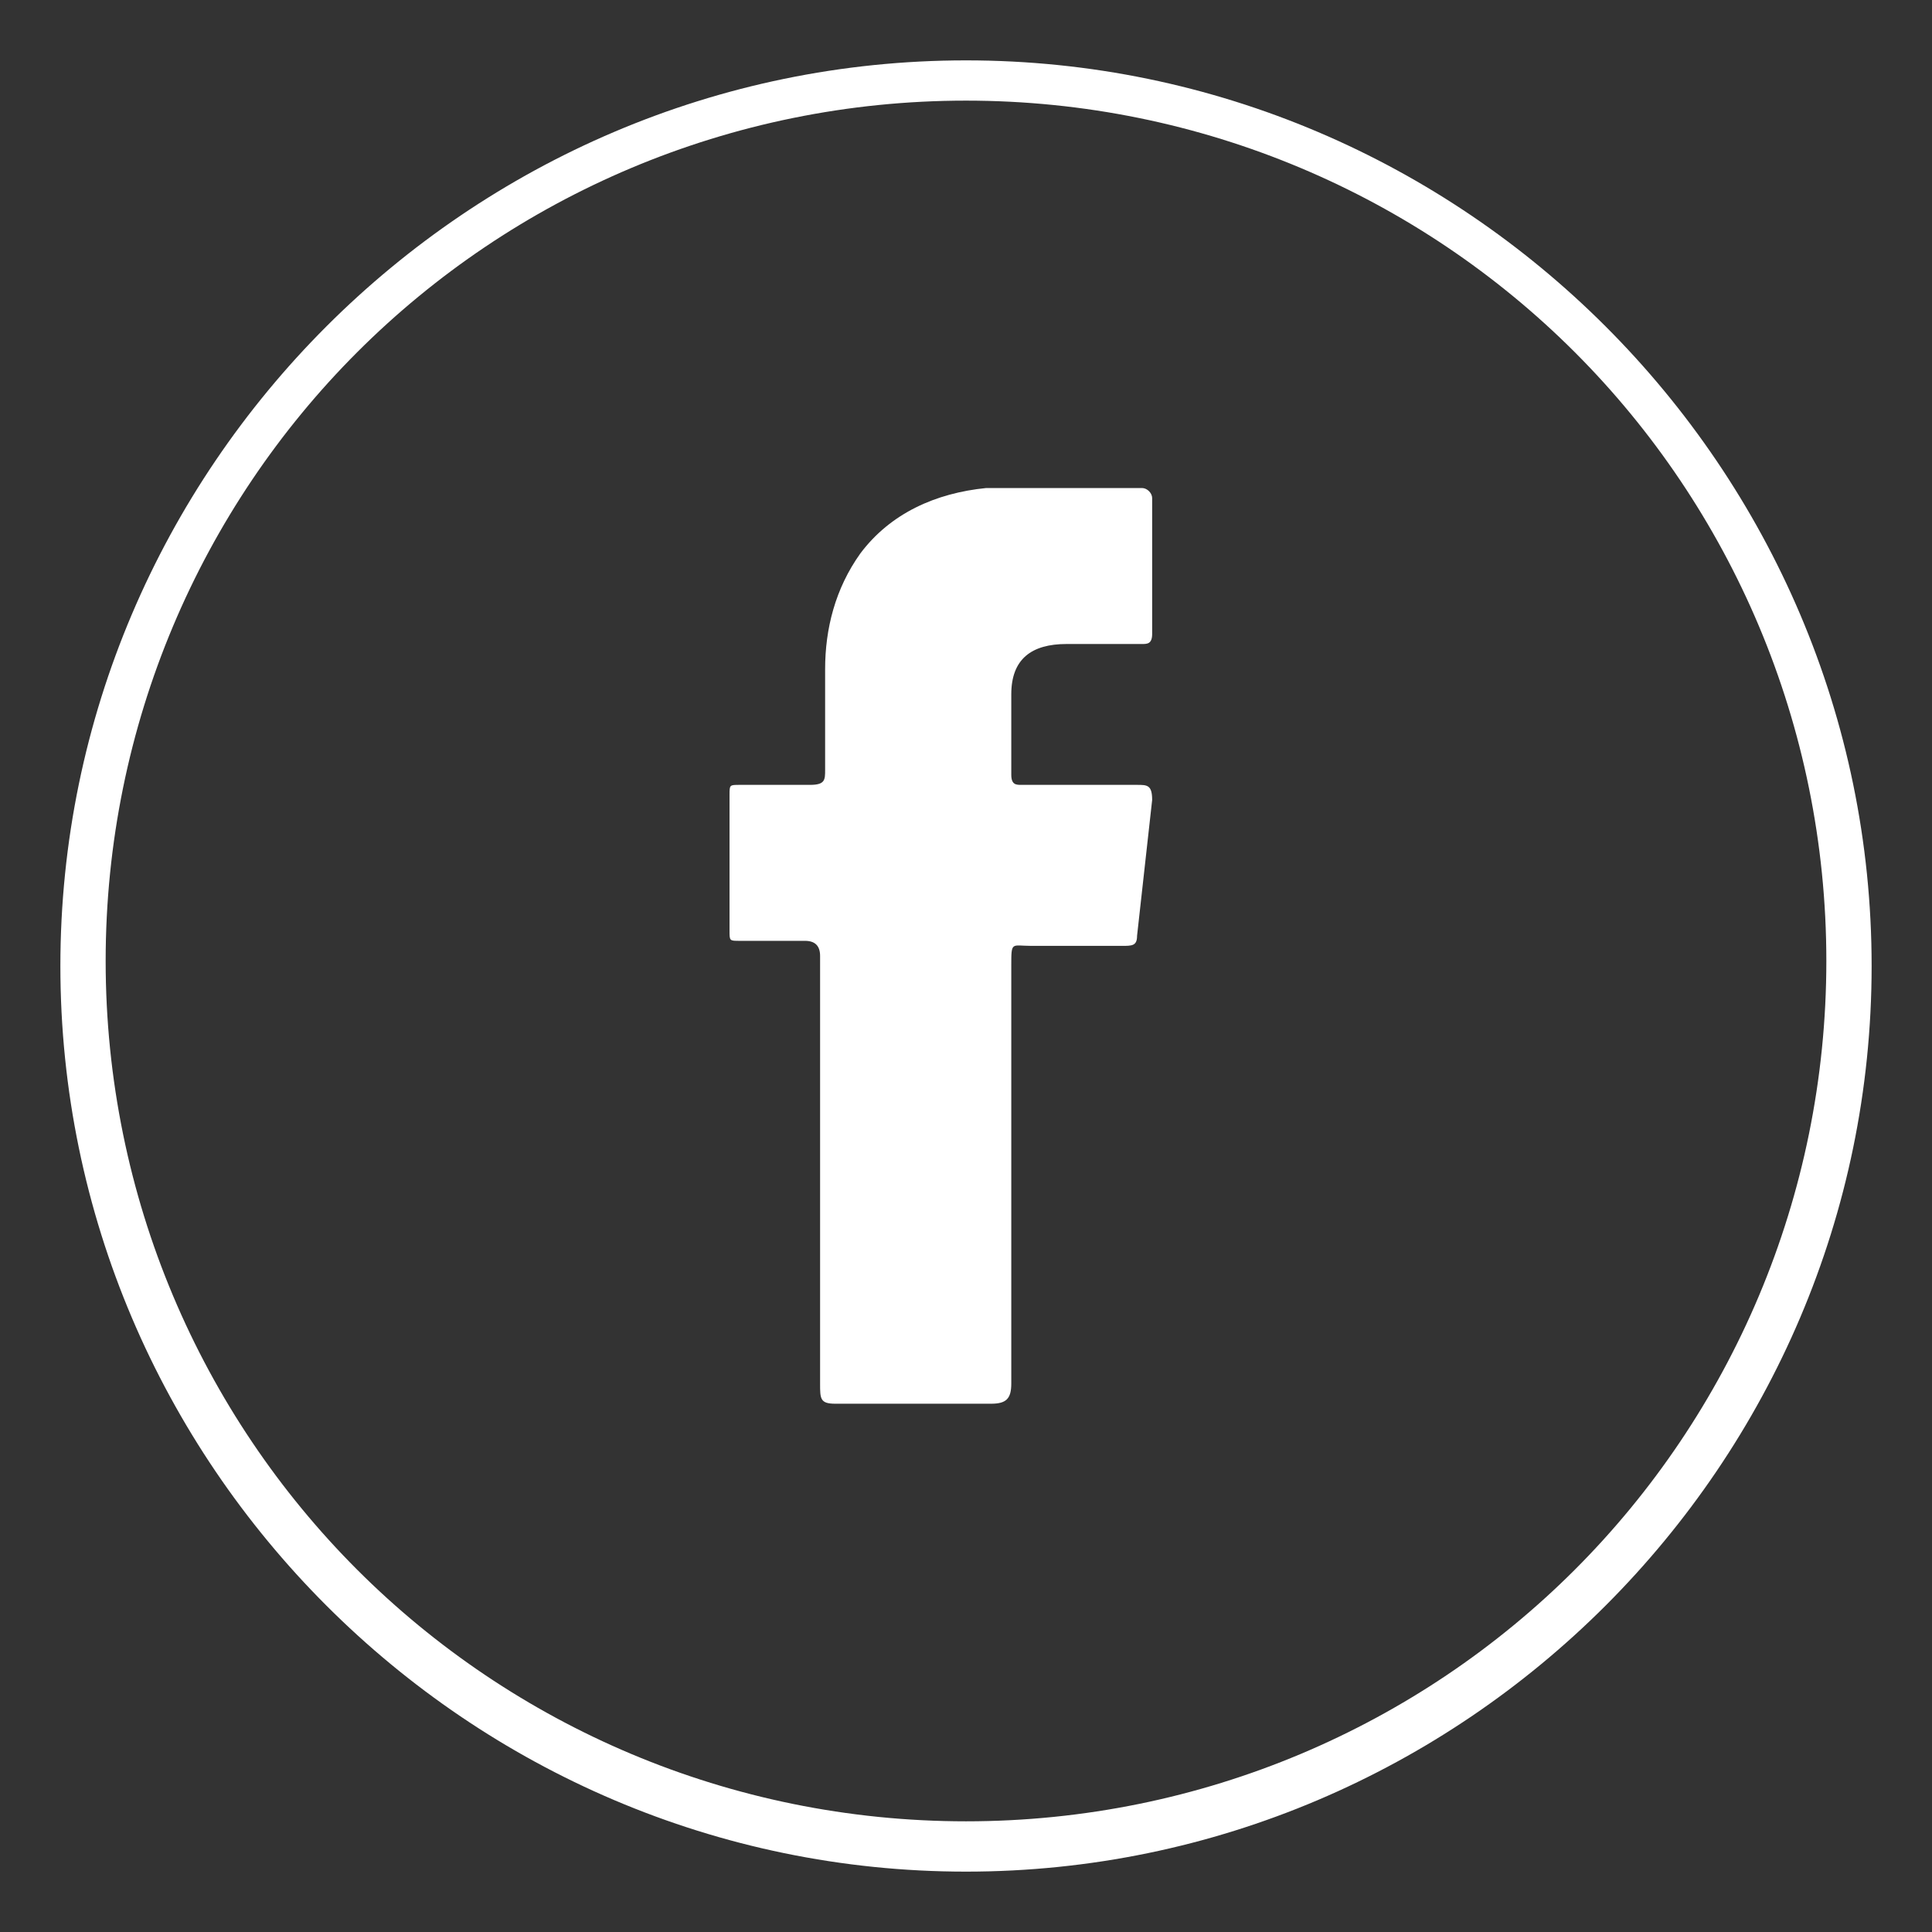 <?xml version="1.0" encoding="utf-8"?>
<!-- Generator: Adobe Illustrator 22.0.1, SVG Export Plug-In . SVG Version: 6.00 Build 0)  -->
<svg version="1.1" id="Layer_1" xmlns="http://www.w3.org/2000/svg" xmlns:xlink="http://www.w3.org/1999/xlink" x="0px" y="0px"
	 viewBox="0 0 38.4 38.4" style="enable-background:new 0 0 38.4 38.4;" xml:space="preserve">
<rect x="0" y="0" width="38.4" height="38.4" fill="#333333" stroke="none"/>
<style type="text/css">
	.st0{fill:#FFFFFF;}
</style>
<path class="st0" d="M16.3,23.3c0-1.4,0-2.8,0-4.3c0-0.2-0.1-0.3-0.3-0.3c-0.4,0-0.9,0-1.3,0c-0.2,0-0.2,0-0.2-0.2
	c0-0.9,0-1.8,0-2.7c0-0.2,0-0.2,0.2-0.2c0.5,0,0.9,0,1.4,0c0.3,0,0.3-0.1,0.3-0.3c0-0.7,0-1.4,0-2c0-0.8,0.2-1.6,0.7-2.3
	c0.6-0.8,1.5-1.2,2.5-1.3c1,0,2.1,0,3.1,0c0.1,0,0.2,0.1,0.2,0.2c0,0.9,0,1.8,0,2.7c0,0.2-0.1,0.2-0.2,0.2c-0.5,0-1,0-1.5,0
	c-0.7,0-1.1,0.3-1.1,1c0,0.5,0,1.1,0,1.6c0,0.2,0.1,0.2,0.2,0.2c0.8,0,1.5,0,2.3,0c0.2,0,0.3,0,0.3,0.3c-0.1,0.9-0.2,1.8-0.3,2.7
	c0,0.2-0.1,0.2-0.3,0.2c-0.6,0-1.2,0-1.8,0c-0.4,0-0.4-0.1-0.4,0.4c0,2.8,0,5.6,0,8.3c0,0.3-0.1,0.4-0.4,0.4c-1,0-2.1,0-3.1,0
	c-0.3,0-0.3-0.1-0.3-0.4C16.3,26.1,16.3,24.7,16.3,23.3L16.3,23.3z"/>
<path class="st0" d="M19.2,36.7v0.5c9.9,0,18-8.1,18-18c0-9.9-8.1-18-18-18c-9.9,0-18,8.1-18,18c0,9.9,8.1,18,18,18V36.7v-0.5
	c-4.7,0-9-1.9-12.1-5c-3.1-3.1-5-7.4-5-12.1c0-4.7,1.9-9,5-12.1c3.1-3.1,7.4-5,12.1-5c4.7,0,9,1.9,12.1,5c3.1,3.1,5,7.4,5,12.1
	c0,4.7-1.9,9-5,12.1c-3.1,3.1-7.4,5-12.1,5V36.7L19.2,36.7z"/>
</svg>
